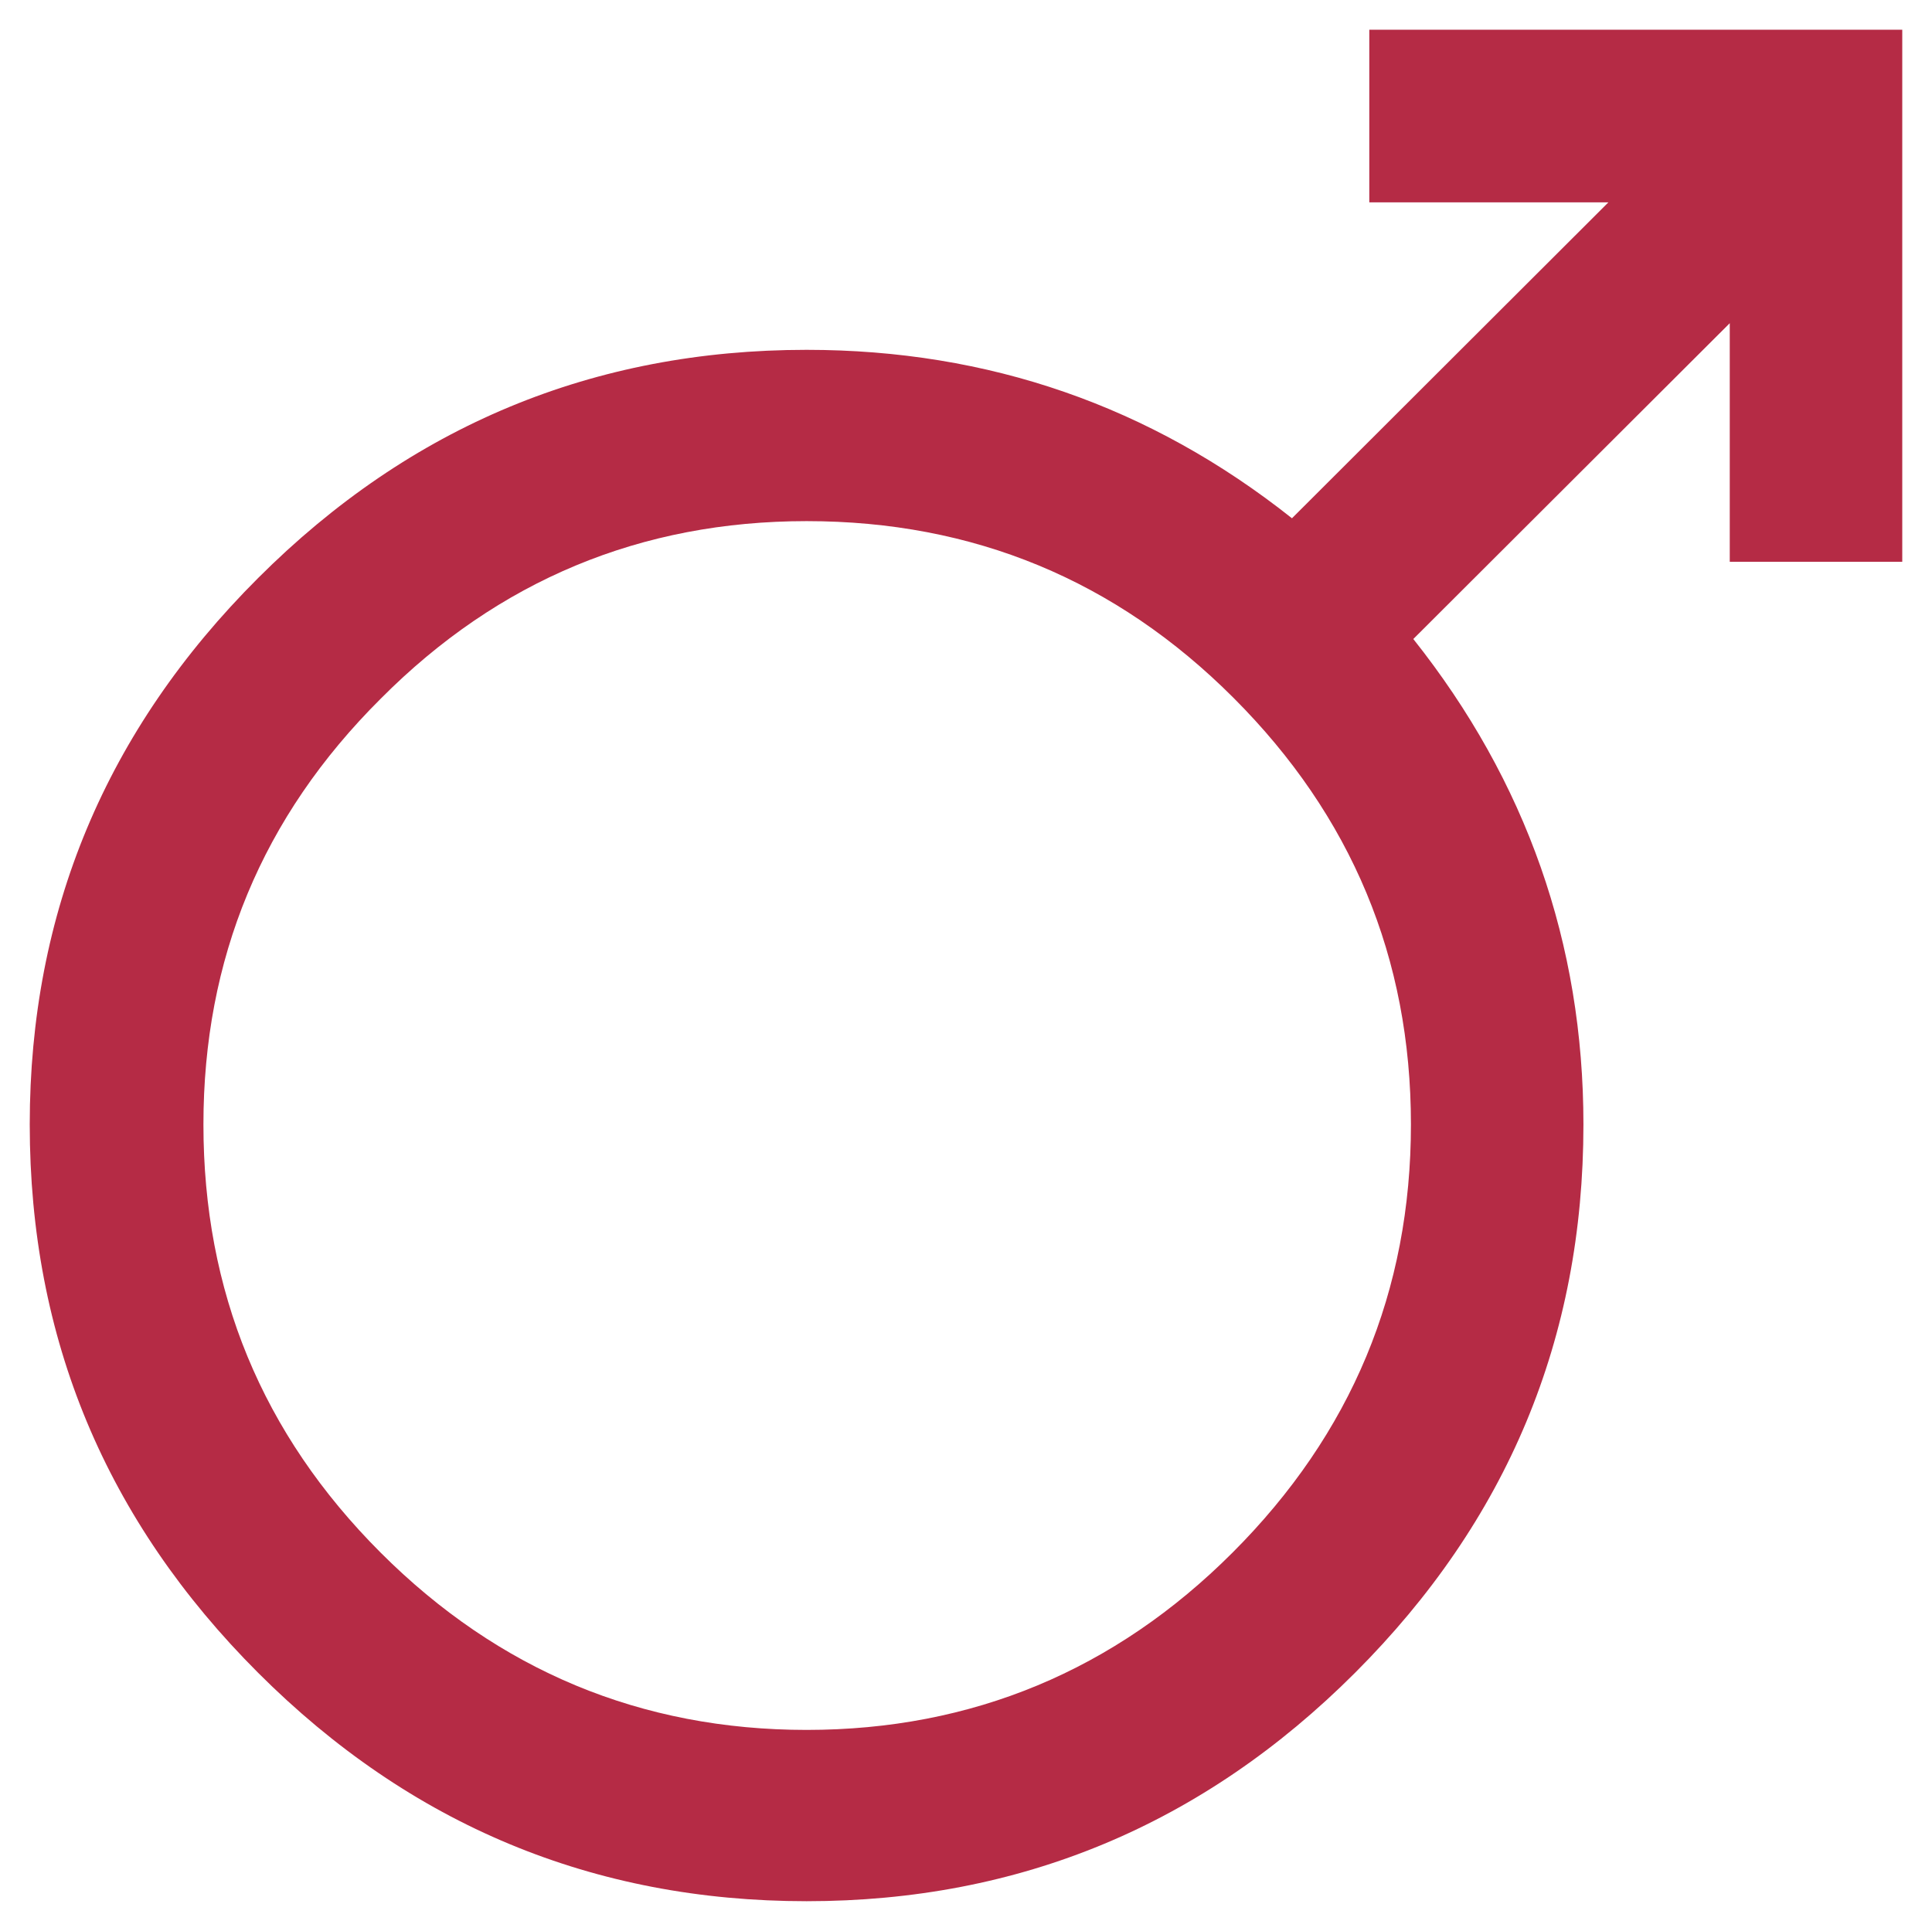 <?xml version="1.0" encoding="UTF-8" standalone="no"?>
<svg
   xmlns:dc="http://purl.org/dc/elements/1.1/"
   xmlns:cc="http://creativecommons.org/ns#"
   xmlns:rdf="http://www.w3.org/1999/02/22-rdf-syntax-ns#"
   xmlns:svg="http://www.w3.org/2000/svg"
   xmlns="http://www.w3.org/2000/svg"
   xmlns:sodipodi="http://sodipodi.sourceforge.net/DTD/sodipodi-0.dtd"
   xmlns:inkscape="http://www.inkscape.org/namespaces/inkscape"
   version="1.0"
   width="162.4"
   height="162.33"
   id="svg2999"
   inkscape:version="0.92.4 (5da689c313, 2019-01-14)"
   sodipodi:docname="male.svg">
  <sodipodi:namedview
     pagecolor="#ffffff"
     bordercolor="#666666"
     borderopacity="1"
     objecttolerance="10"
     gridtolerance="10"
     guidetolerance="10"
     inkscape:pageopacity="0"
     inkscape:pageshadow="2"
     inkscape:window-width="1366"
     inkscape:window-height="697"
     id="namedview3009"
     showgrid="false"
     inkscape:zoom="1.7929293"
     inkscape:cx="22.008831"
     inkscape:cy="119.05"
     inkscape:window-x="0"
     inkscape:window-y="0"
     inkscape:window-maximized="1"
     inkscape:current-layer="svg2999"
     fit-margin-top="0"
     fit-margin-left="0"
     fit-margin-right="0"
     fit-margin-bottom="0" />
  <defs
     id="defs3001">
    <style
       type="text/css"
       id="style3003">
			path{fill:#fff;stroke:#000;stroke-width:5;stroke-linejoin:round}
		</style>
  </defs>
  <path
     d="M 159.9,47.23 H 145.4 V 27.17 l -26.6,26.55 c 9.5,11.96 14.3,25.61 14.3,40.81 0,18 -6.4,33.3 -19.2,46.1 -12.8,12.8 -28.2,19.2 -46.1,19.2 -17.9,0 -33.3,-6.4 -46.1,-19.2 C 8.9,127.83 2.5,112.53 2.5,94.53 2.5,76.7 8.9,61.37 21.7,48.59 34.5,35.8 49.9,29.41 67.8,29.41 c 15.3,0 28.9,4.72 40.8,14.16 L 135.2,17.01 H 115.1 V 2.5 h 44.8 z m -92.1,98.2 c 13.9,0 25.9,-5 35.8,-14.9 10,-10 15,-22 15,-36 0,-14 -5,-25.94 -14.9,-35.85 C 93.8,48.76 81.8,43.81 67.8,43.81 53.9,43.81 41.9,48.78 32,58.74 22,68.69 17.1,80.63 17.1,94.53 c 0,14 4.9,26 14.9,36 9.9,9.9 21.9,14.9 35.8,14.9 z"
     id="path3007"
     style="fill:#b52b45;fill-opacity:1;stroke:none;stroke-width:5;stroke-linejoin:round"
     inkscape:connector-curvature="0" />
</svg>

